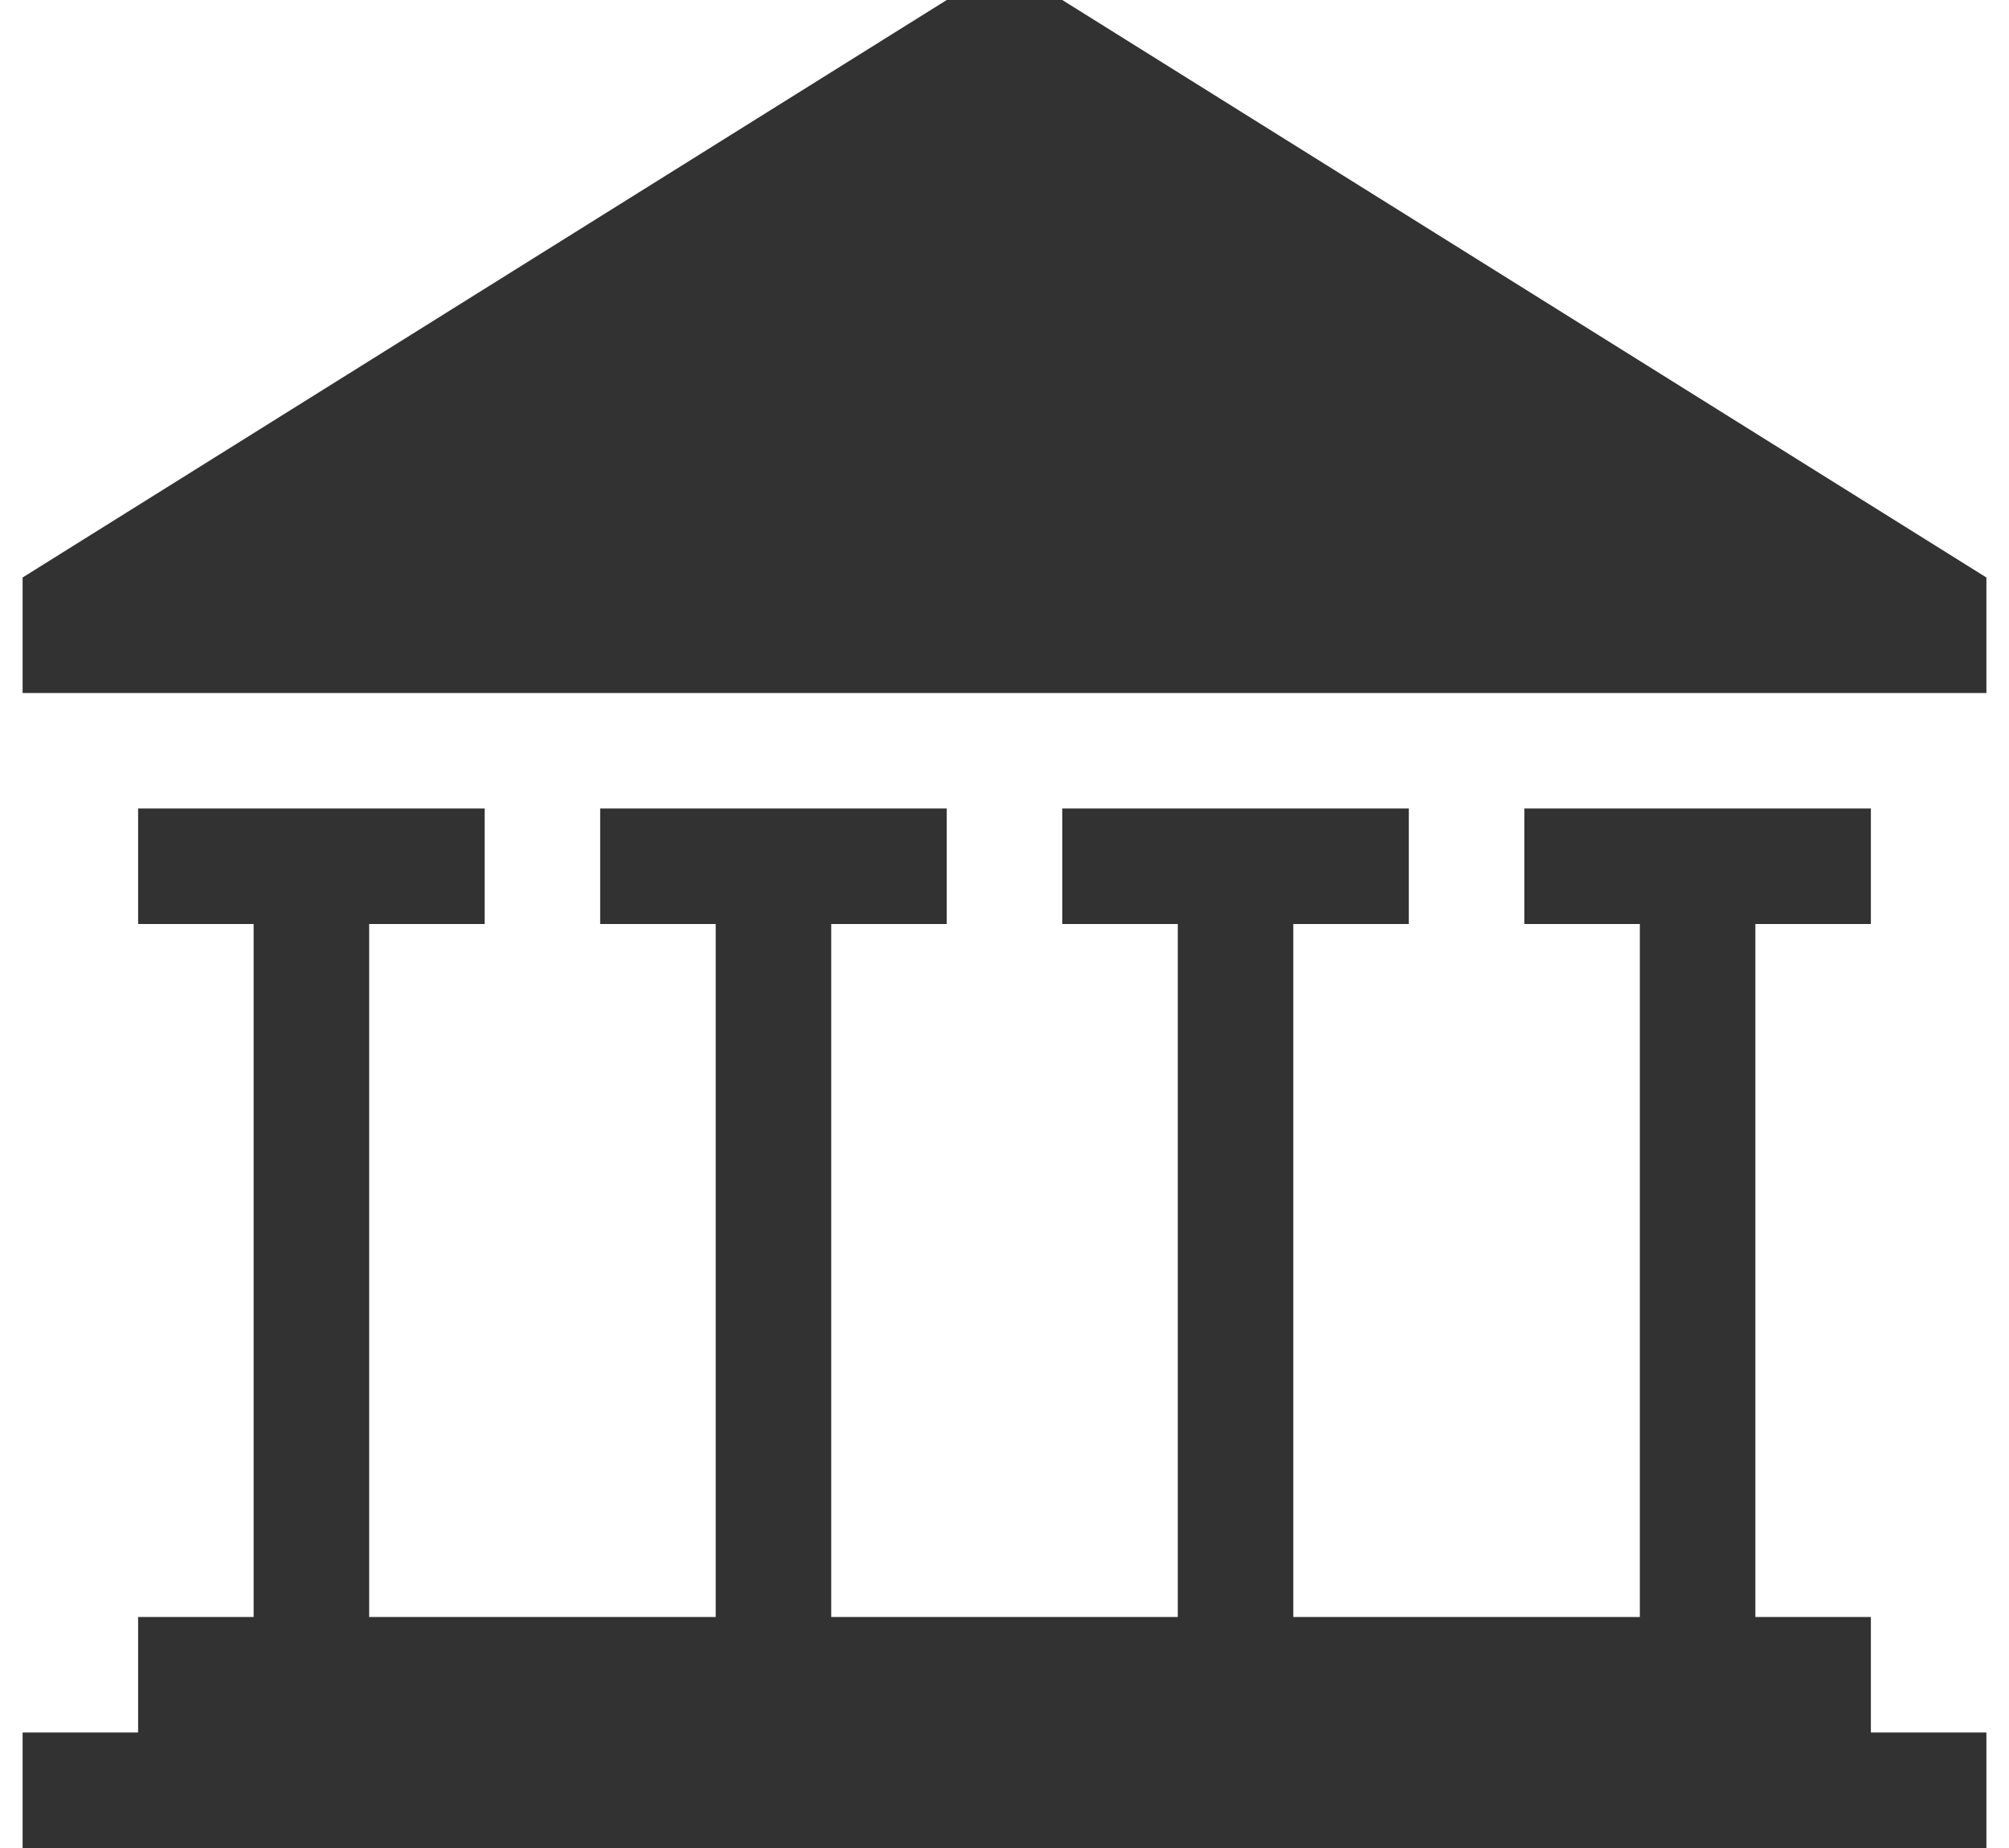<!-- Generated by IcoMoon.io -->
<svg version="1.1" xmlns="http://www.w3.org/2000/svg" width="25" height="23" viewBox="0 0 34 32">
<title>library</title>
<path d="M32 30v-2h-2v-12h2v-2h-6v2h2v12h-6v-12h2v-2h-6v2h2v12h-6v-12h2v-2h-6v2h2v12h-6v-12h2v-2h-6v2h2v12h-2v2h-2v2h34v-2h-2z" fill="#323232"></path>
<path d="M16 0h2l16 10v2h-34v-2l16-10z" fill="#323232"> </path>
</svg>

